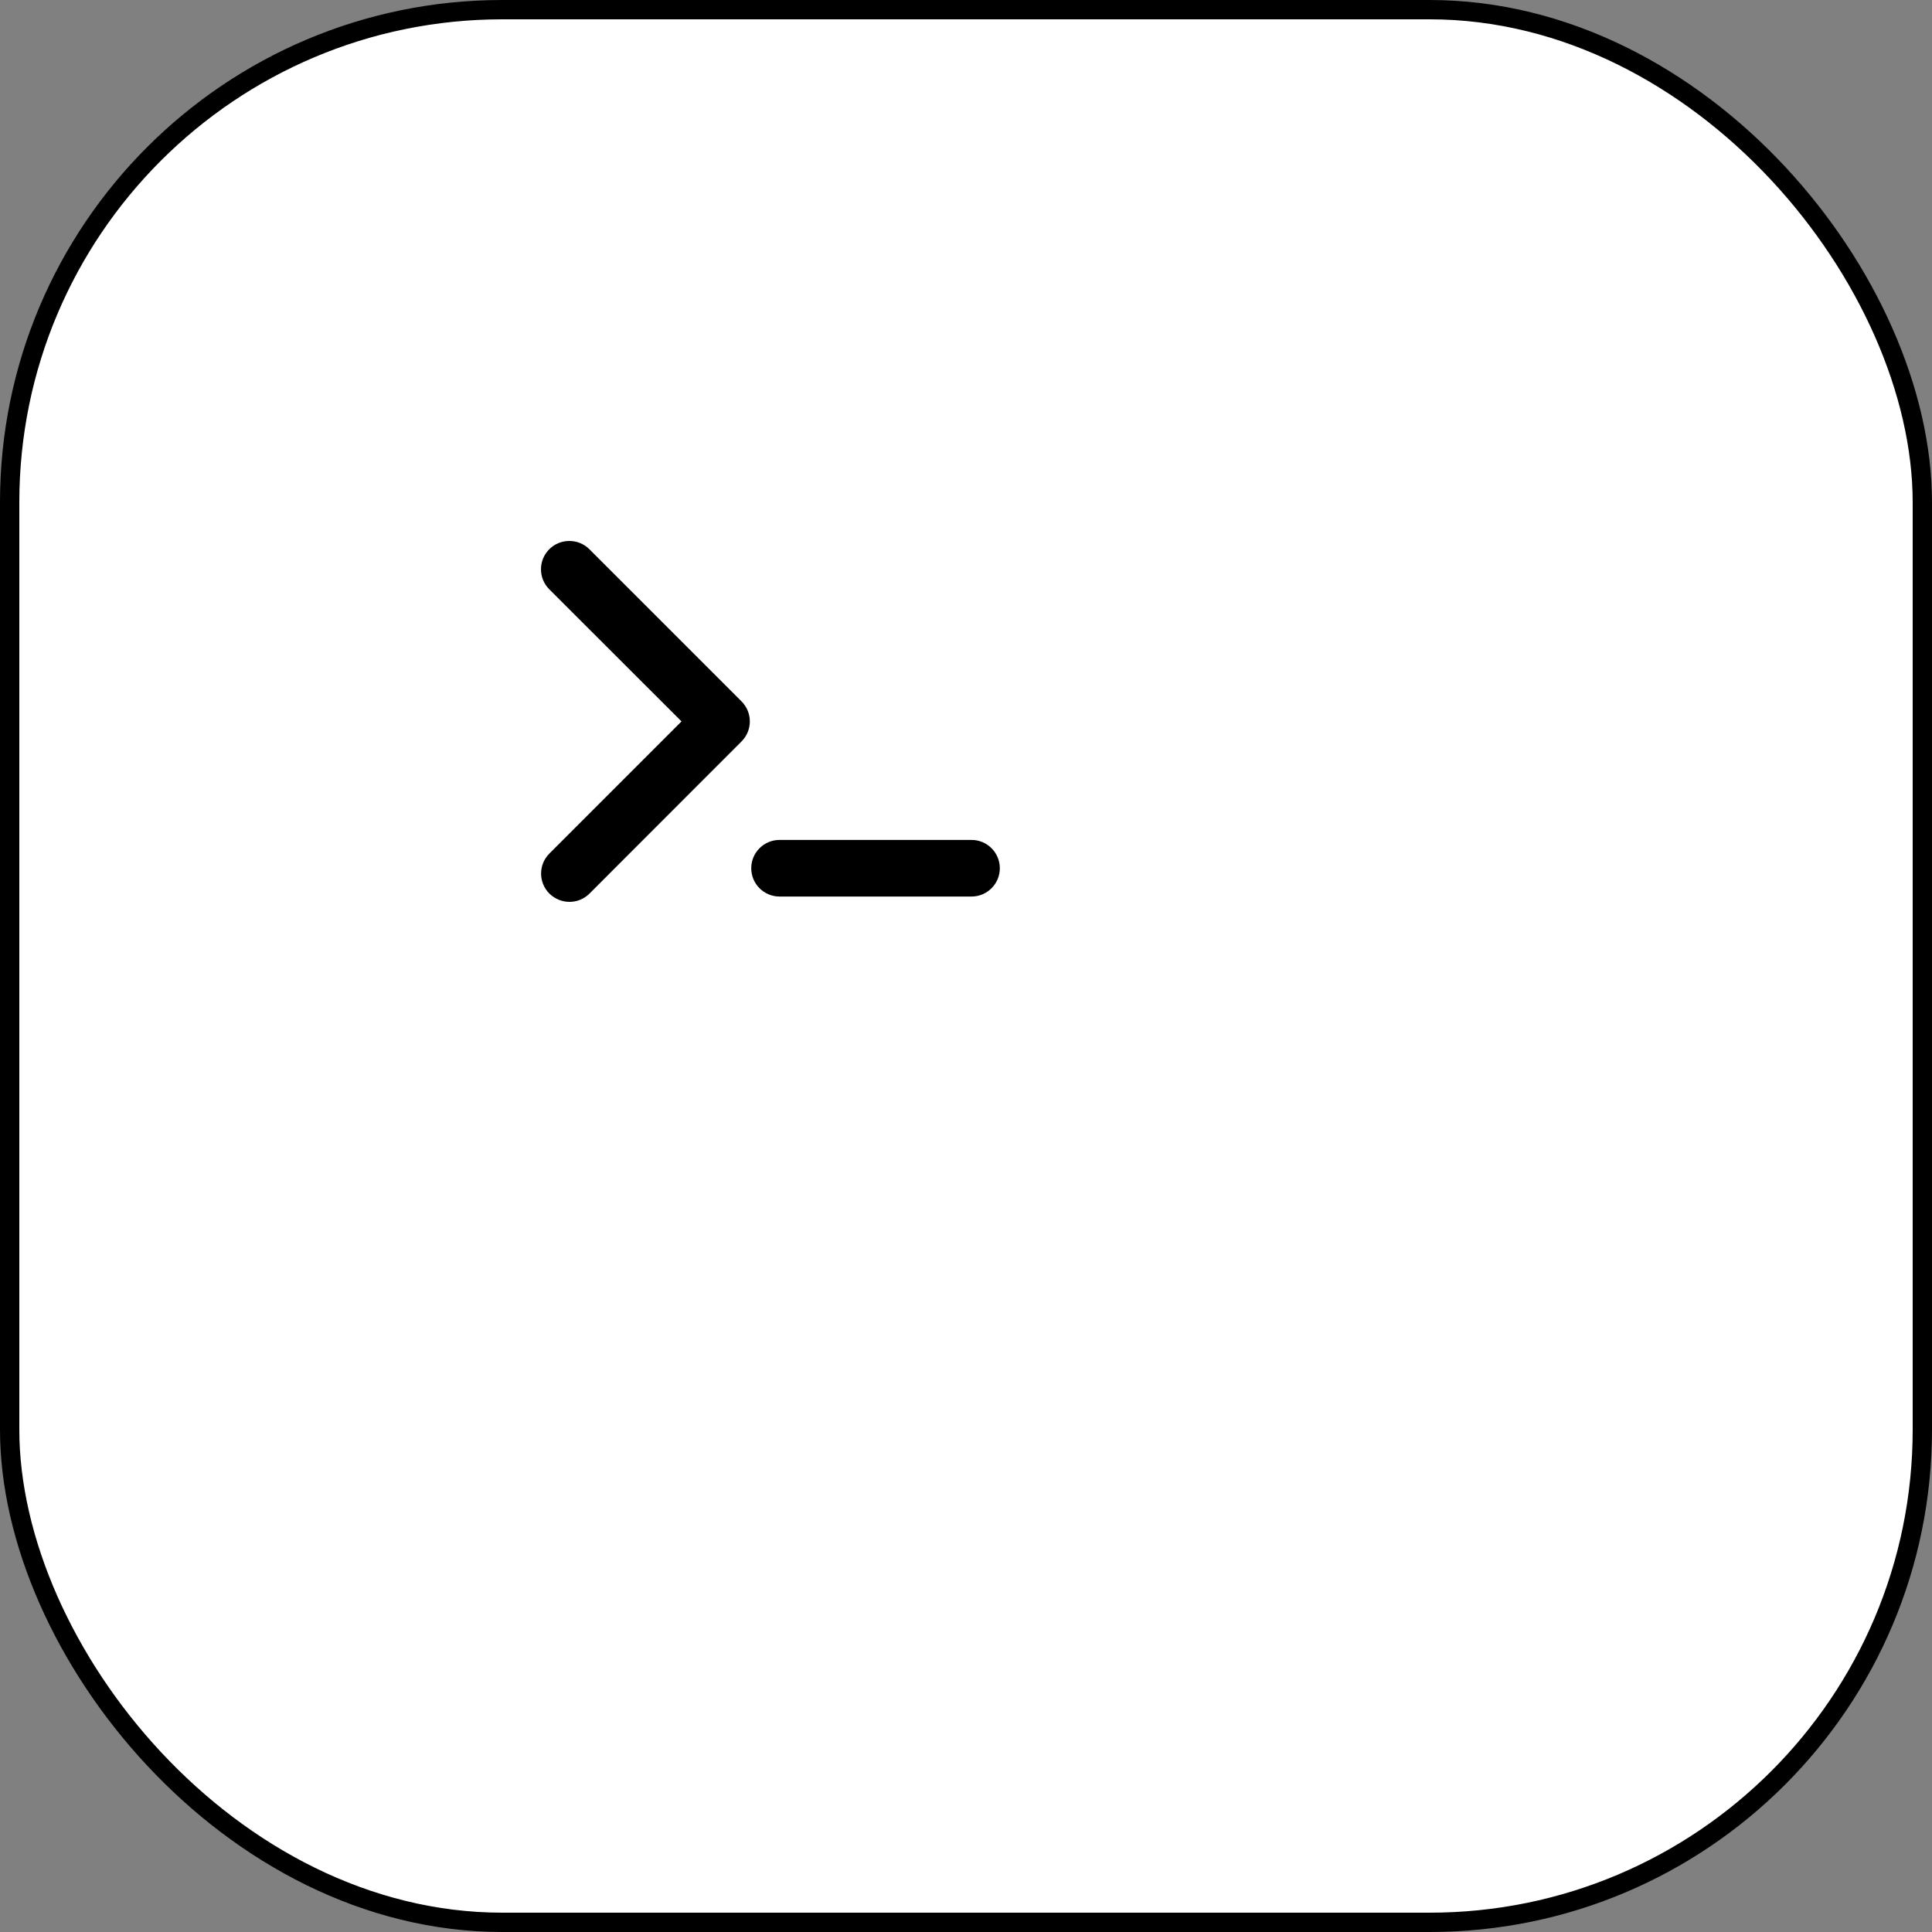 <?xml version="1.0" encoding="UTF-8"?>
<svg width="200px" height="200px" viewBox="0 0 200 200" version="1.1" xmlns="http://www.w3.org/2000/svg" xmlns:xlink="http://www.w3.org/1999/xlink">
    <rect x="0" y="0" width="200" height="200" fill="#808080" stroke="none"/>
    <title>node-version</title>
    <g id="页面-1" stroke="none" stroke-width="1" fill="none" fill-rule="evenodd">
        <g id="节点" transform="translate(-1837, -404)">
            <g id="飞书备份-3" transform="translate(1837, 404)">
                <rect id="矩形备份-39" stroke="#000000" stroke-width="2" fill="#FFFFFF" x="1" y="1" width="198" height="198" rx="51"></rect>
                <g id="编组-2" transform="translate(40, 40)" fill-rule="nonzero">
                    <g id="bg-code">
                        <rect id="矩形" fill="#000000" opacity="0" x="0" y="0" width="120" height="120"></rect>
                        <path d="M110.357,0 L9.643,0 C4.317,0 0,4.317 0,9.643 L0,110.357 C0.093,115.616 4.384,119.829 9.643,119.829 L110.357,119.829 C115.55,119.737 119.737,115.55 119.829,110.357 L119.829,9.643 C119.829,4.384 115.616,0.093 110.357,0 Z" id="形状" fill="#FFFFFF"></path>
                        <g id="编组-4" transform="translate(16, 16)" fill="#000000">
                            <path d="M44.572,30.949 L24.697,30.949 C23.08,30.949 21.768,32.262 21.768,33.879 C21.768,35.496 23.08,36.809 24.697,36.809 L44.572,36.809 C46.189,36.809 47.502,35.496 47.502,33.879 C47.502,32.262 46.189,30.949 44.572,30.949 L44.572,30.949 Z" id="路径"></path>
                            <path d="M18.674,0 C17.924,0 17.174,0.281 16.6,0.855 L0.861,16.605 C-0.287,17.754 -0.287,19.605 0.861,20.754 L16.611,36.504 C17.186,37.078 17.936,37.359 18.686,37.359 C19.436,37.359 20.186,37.078 20.76,36.504 C21.908,35.355 21.908,33.504 20.76,32.355 L7.072,18.68 L20.748,5.004 C21.896,3.855 21.896,2.004 20.748,0.855 C20.174,0.293 19.424,0 18.674,0 Z" id="路径" transform="translate(10.811, 18.68) scale(-1, -1) translate(-10.811, -18.68) "></path>
                        </g>
                    </g>
                </g>
            </g>
        </g>
    </g>
</svg>
